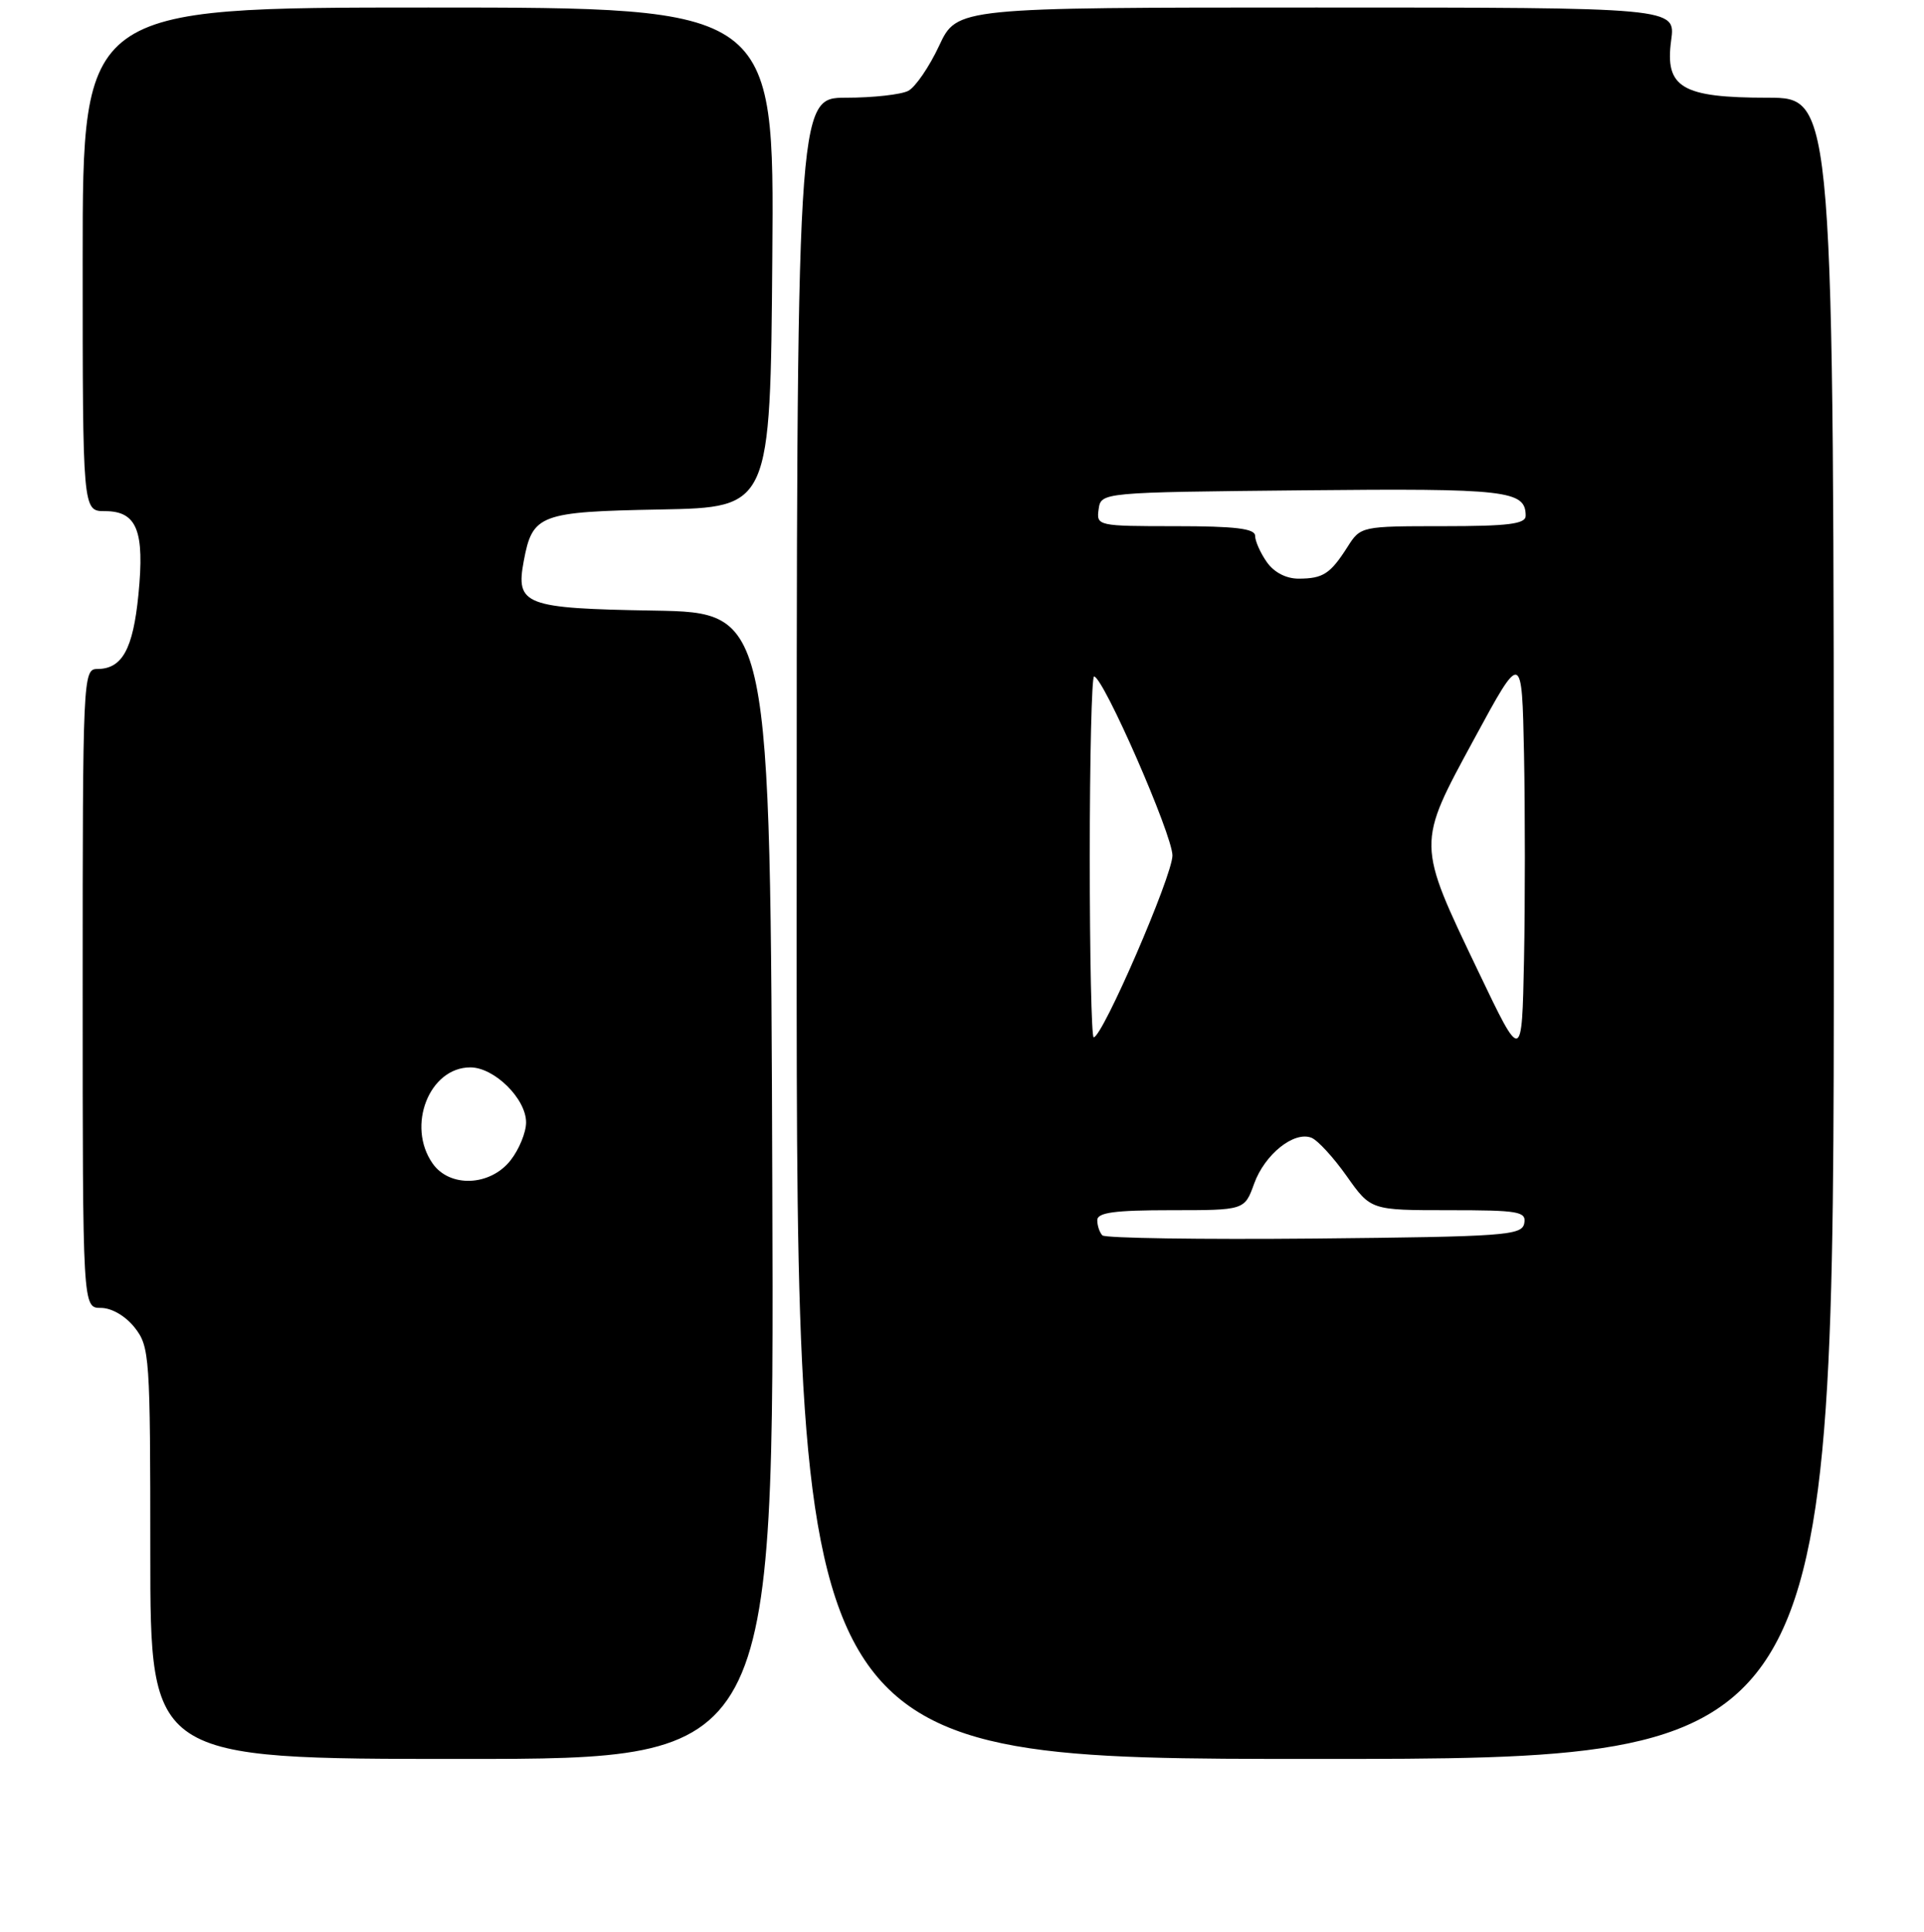 <?xml version="1.0" encoding="UTF-8" standalone="no"?>
<!DOCTYPE svg PUBLIC "-//W3C//DTD SVG 1.1//EN" "http://www.w3.org/Graphics/SVG/1.1/DTD/svg11.dtd" >
<svg xmlns="http://www.w3.org/2000/svg" xmlns:xlink="http://www.w3.org/1999/xlink" version="1.1" viewBox="0 0 256 257">
 <g >
 <path fill="currentColor"
d=" M 102.76 157.75 C 102.50 81.50 102.50 81.50 87.00 81.23 C 69.77 80.94 68.59 80.49 69.69 74.63 C 70.85 68.43 71.77 68.08 87.88 67.78 C 102.50 67.50 102.50 67.50 102.76 34.25 C 103.03 1.00 103.03 1.00 57.01 1.00 C 11.00 1.00 11.00 1.00 11.00 34.50 C 11.00 68.00 11.00 68.00 13.96 68.00 C 18.22 68.00 19.26 70.60 18.42 79.10 C 17.70 86.39 16.25 89.00 12.93 89.00 C 11.05 89.00 11.00 90.19 11.00 131.50 C 11.00 174.00 11.00 174.00 13.43 174.00 C 14.86 174.00 16.71 175.08 17.93 176.63 C 19.91 179.15 20.00 180.46 20.00 206.63 C 20.00 234.00 20.00 234.00 61.51 234.00 C 103.01 234.00 103.01 234.00 102.76 157.75 Z  M 244.00 123.50 C 244.00 13.00 244.00 13.00 235.22 13.00 C 223.76 13.00 221.50 11.66 222.36 5.36 C 222.96 1.00 222.96 1.00 175.15 1.00 C 127.34 1.00 127.34 1.00 124.96 6.08 C 123.66 8.87 121.81 11.57 120.86 12.08 C 119.91 12.58 116.18 13.00 112.57 13.00 C 106.00 13.00 106.00 13.00 106.00 123.50 C 106.00 234.00 106.00 234.00 175.00 234.00 C 244.00 234.00 244.00 234.00 244.00 123.50 Z  M 57.56 154.78 C 54.06 149.78 57.12 142.00 62.58 142.00 C 65.77 142.00 70.00 146.17 70.00 149.32 C 70.00 150.65 69.07 152.92 67.93 154.37 C 65.21 157.82 59.83 158.03 57.56 154.78 Z  M 146.68 164.35 C 146.31 163.97 146.00 163.07 146.00 162.33 C 146.00 161.31 148.30 161.00 155.80 161.00 C 165.60 161.00 165.60 161.00 166.87 157.47 C 168.28 153.57 172.16 150.46 174.49 151.36 C 175.32 151.68 177.43 153.98 179.19 156.47 C 182.39 161.00 182.39 161.00 192.77 161.00 C 202.11 161.00 203.11 161.17 202.81 162.75 C 202.50 164.36 200.24 164.52 174.92 164.77 C 159.76 164.91 147.06 164.72 146.68 164.35 Z  M 196.70 129.24 C 188.47 112.04 188.48 112.44 196.13 98.34 C 202.50 86.59 202.50 86.59 202.78 100.30 C 202.93 107.83 202.93 120.16 202.78 127.69 C 202.50 141.38 202.50 141.38 196.70 129.24 Z  M 145.00 114.00 C 145.00 100.80 145.26 90.00 145.57 90.00 C 146.78 90.00 156.00 111.06 156.00 113.81 C 156.00 116.50 146.69 138.00 145.52 138.00 C 145.23 138.00 145.00 127.20 145.00 114.00 Z  M 168.56 74.78 C 167.70 73.56 167.00 71.98 167.00 71.28 C 167.00 70.32 164.34 70.00 156.43 70.00 C 146.04 70.00 145.87 69.96 146.18 67.75 C 146.50 65.50 146.50 65.50 173.38 65.23 C 200.57 64.96 203.00 65.24 203.00 68.62 C 203.00 69.71 200.68 70.00 192.02 70.00 C 181.14 70.00 181.03 70.02 179.30 72.75 C 177.01 76.34 176.05 76.97 172.81 76.98 C 171.14 76.99 169.52 76.15 168.56 74.78 Z "/>
</g>
</svg>
